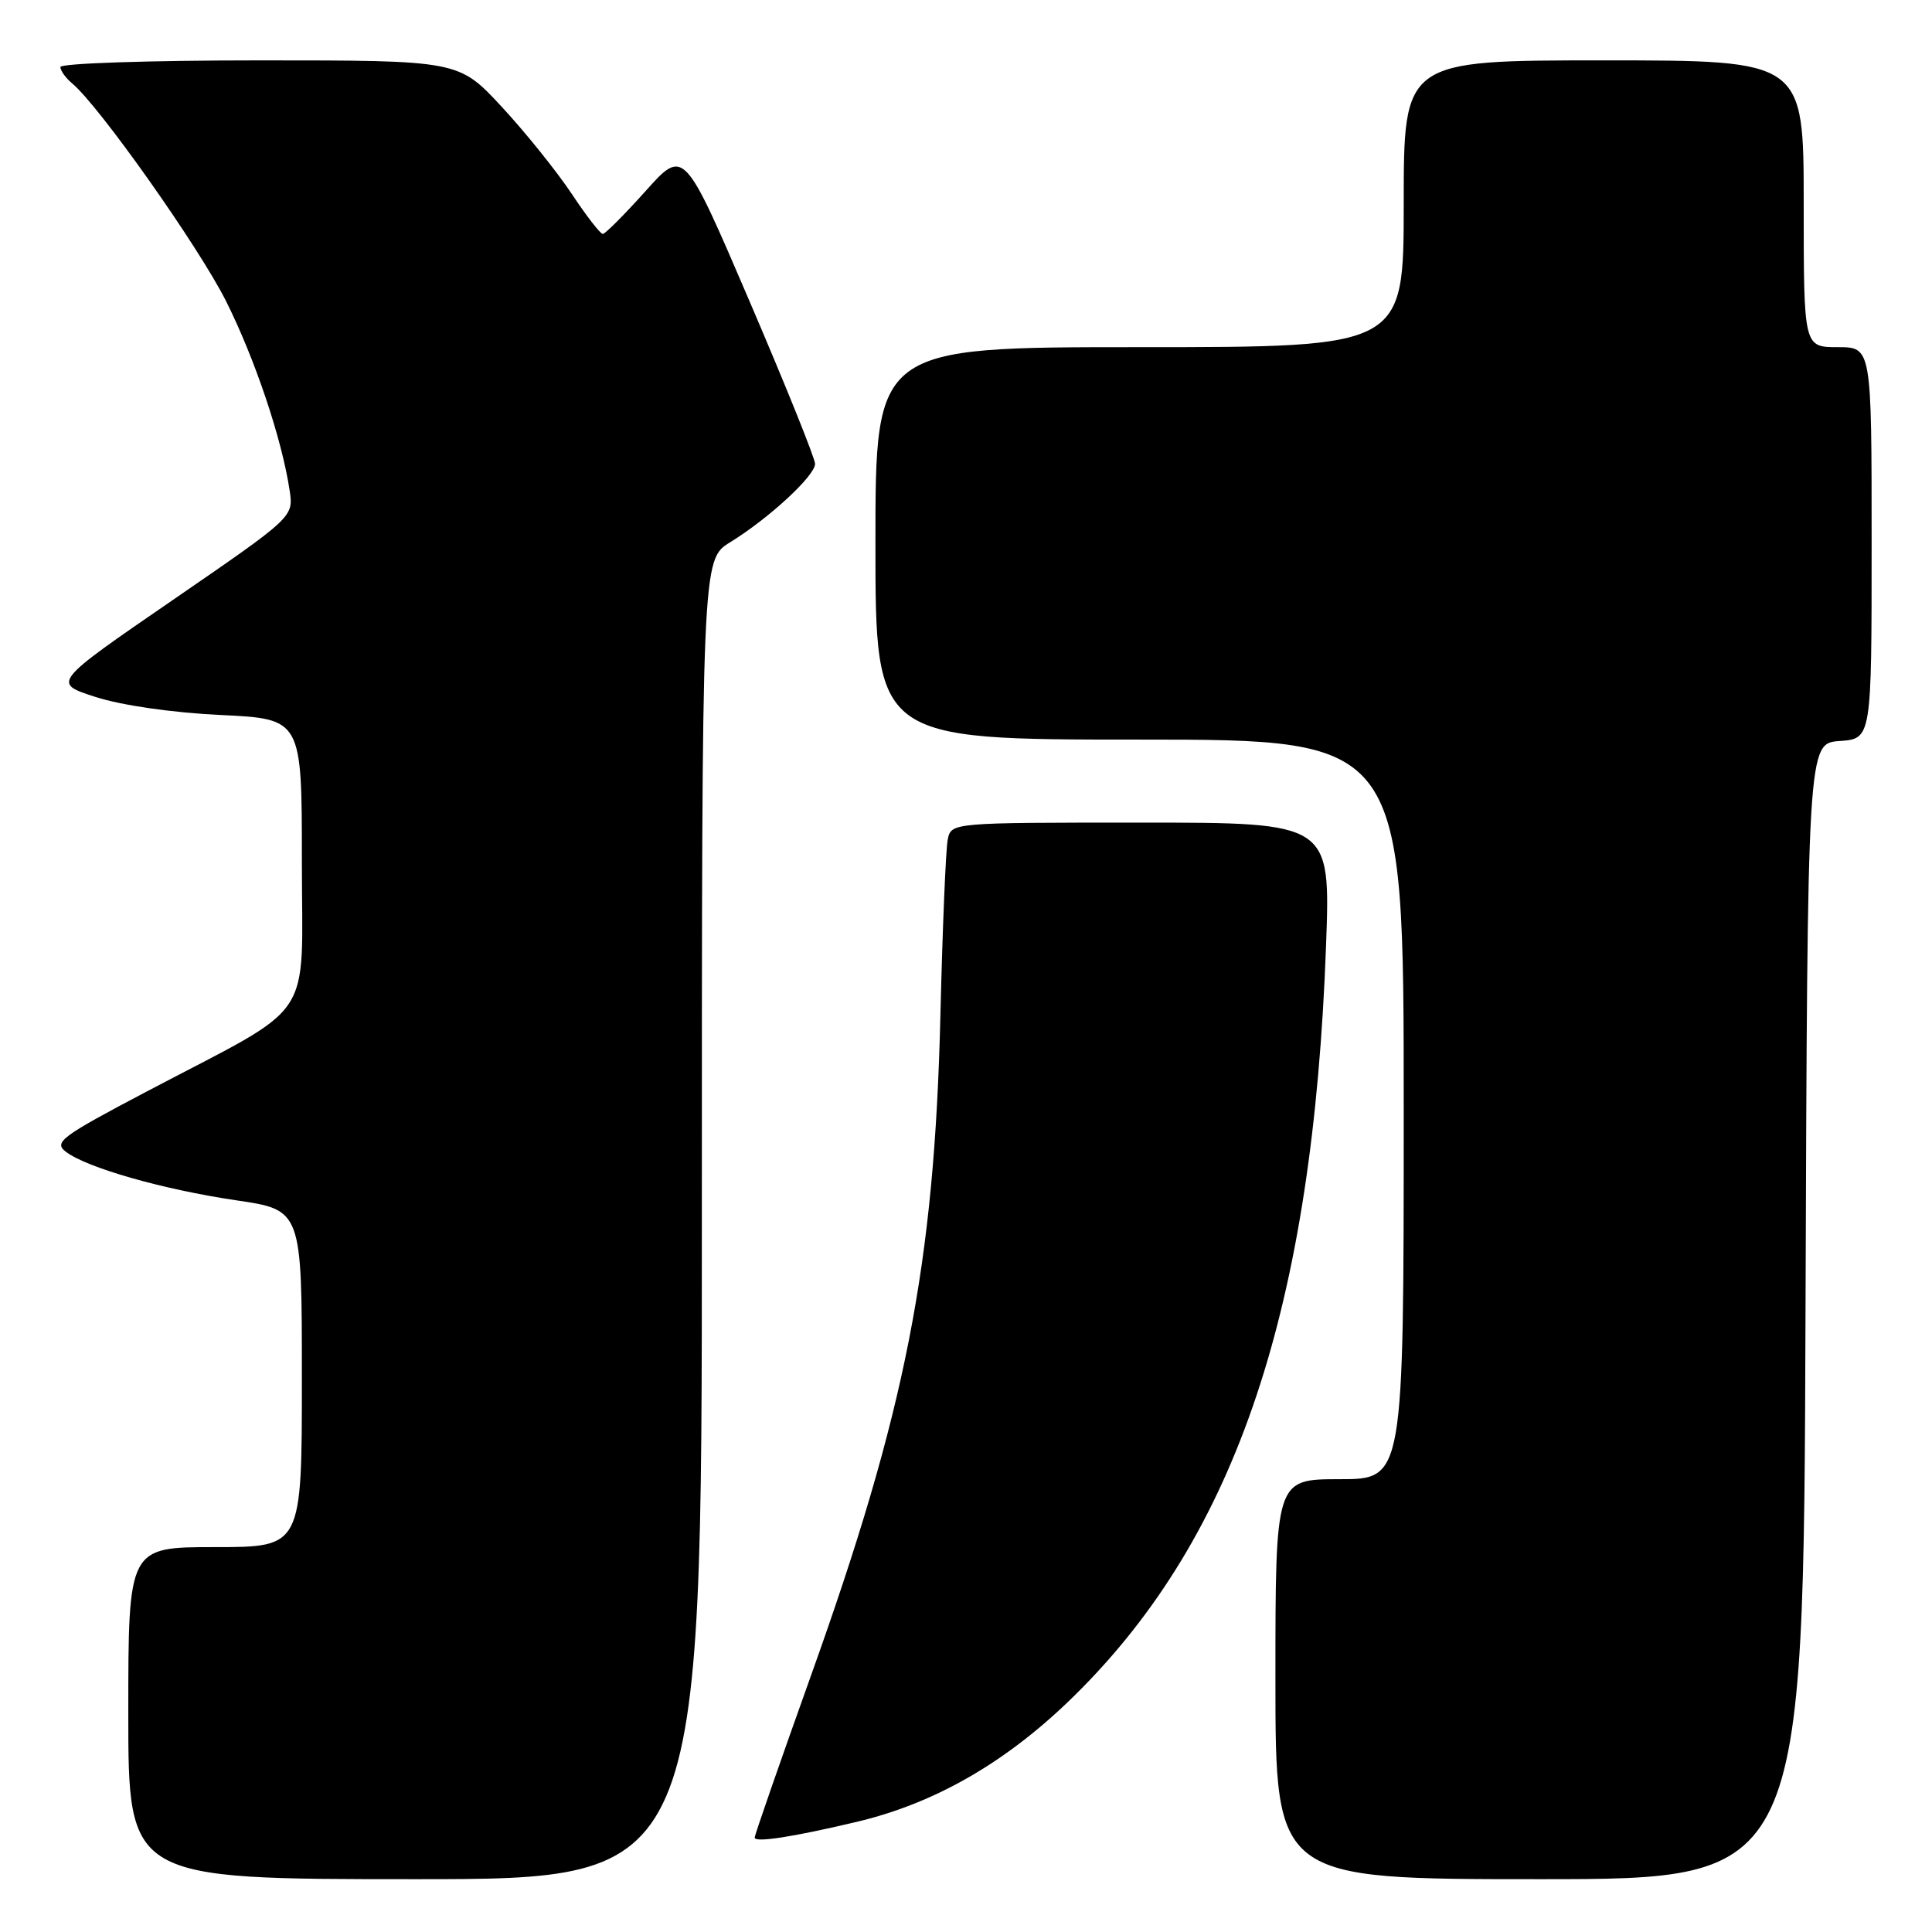 <?xml version="1.0" encoding="UTF-8" standalone="no"?>
<!DOCTYPE svg PUBLIC "-//W3C//DTD SVG 1.1//EN" "http://www.w3.org/Graphics/SVG/1.1/DTD/svg11.dtd" >
<svg xmlns="http://www.w3.org/2000/svg" xmlns:xlink="http://www.w3.org/1999/xlink" version="1.1" viewBox="0 0 256 256">
 <g >
 <path fill="currentColor"
d=" M 93.00 161.58 C 93.00 74.16 93.00 74.16 96.75 71.85 C 101.91 68.67 108.00 63.04 108.00 61.46 C 108.00 60.74 104.09 51.04 99.31 39.90 C 90.62 19.64 90.62 19.64 85.54 25.32 C 82.74 28.44 80.19 31.00 79.87 31.00 C 79.55 31.00 77.69 28.60 75.74 25.66 C 73.79 22.73 69.63 17.55 66.49 14.16 C 60.78 8.00 60.78 8.00 34.39 8.00 C 19.88 8.00 8.00 8.39 8.00 8.88 C 8.00 9.36 8.71 10.34 9.57 11.06 C 13.12 14.00 26.33 32.69 29.94 39.88 C 33.77 47.50 37.36 58.19 38.38 65.00 C 38.90 68.50 38.90 68.50 22.90 79.50 C 6.89 90.50 6.89 90.50 12.69 92.36 C 16.14 93.47 22.88 94.44 29.25 94.74 C 40.00 95.26 40.00 95.26 40.00 114.12 C 40.00 135.87 42.14 132.68 19.48 144.61 C 8.12 150.59 7.09 151.35 8.71 152.60 C 11.47 154.73 21.59 157.61 31.25 159.04 C 40.00 160.32 40.00 160.32 40.00 182.66 C 40.00 205.00 40.00 205.00 28.50 205.00 C 17.00 205.00 17.00 205.00 17.00 227.00 C 17.00 249.00 17.00 249.00 55.00 249.00 C 93.00 249.00 93.00 249.00 93.00 161.58 Z  M 239.24 173.75 C 239.50 98.50 239.50 98.50 243.75 98.19 C 248.00 97.89 248.00 97.89 248.00 71.94 C 248.00 46.00 248.00 46.00 243.50 46.00 C 239.00 46.00 239.00 46.00 239.00 27.00 C 239.00 8.00 239.00 8.00 212.50 8.00 C 186.00 8.00 186.00 8.00 186.00 27.00 C 186.00 46.00 186.00 46.00 151.00 46.00 C 116.00 46.00 116.00 46.00 116.00 72.00 C 116.00 98.00 116.00 98.00 151.00 98.00 C 186.00 98.00 186.00 98.00 186.00 147.00 C 186.00 196.00 186.00 196.00 177.50 196.00 C 169.00 196.00 169.00 196.00 169.00 222.50 C 169.00 249.00 169.00 249.00 203.99 249.00 C 238.99 249.00 238.99 249.00 239.24 173.75 Z  M 113.50 241.41 C 124.06 238.91 133.64 233.34 142.55 224.50 C 163.91 203.34 173.97 173.22 175.71 125.25 C 176.30 109.00 176.30 109.00 151.17 109.00 C 126.04 109.00 126.04 109.00 125.58 111.25 C 125.32 112.49 124.89 122.95 124.61 134.50 C 123.81 167.63 120.02 186.95 107.40 222.19 C 103.33 233.57 100.00 243.15 100.00 243.49 C 100.00 244.19 105.03 243.42 113.50 241.41 Z "/>
</g>
</svg>